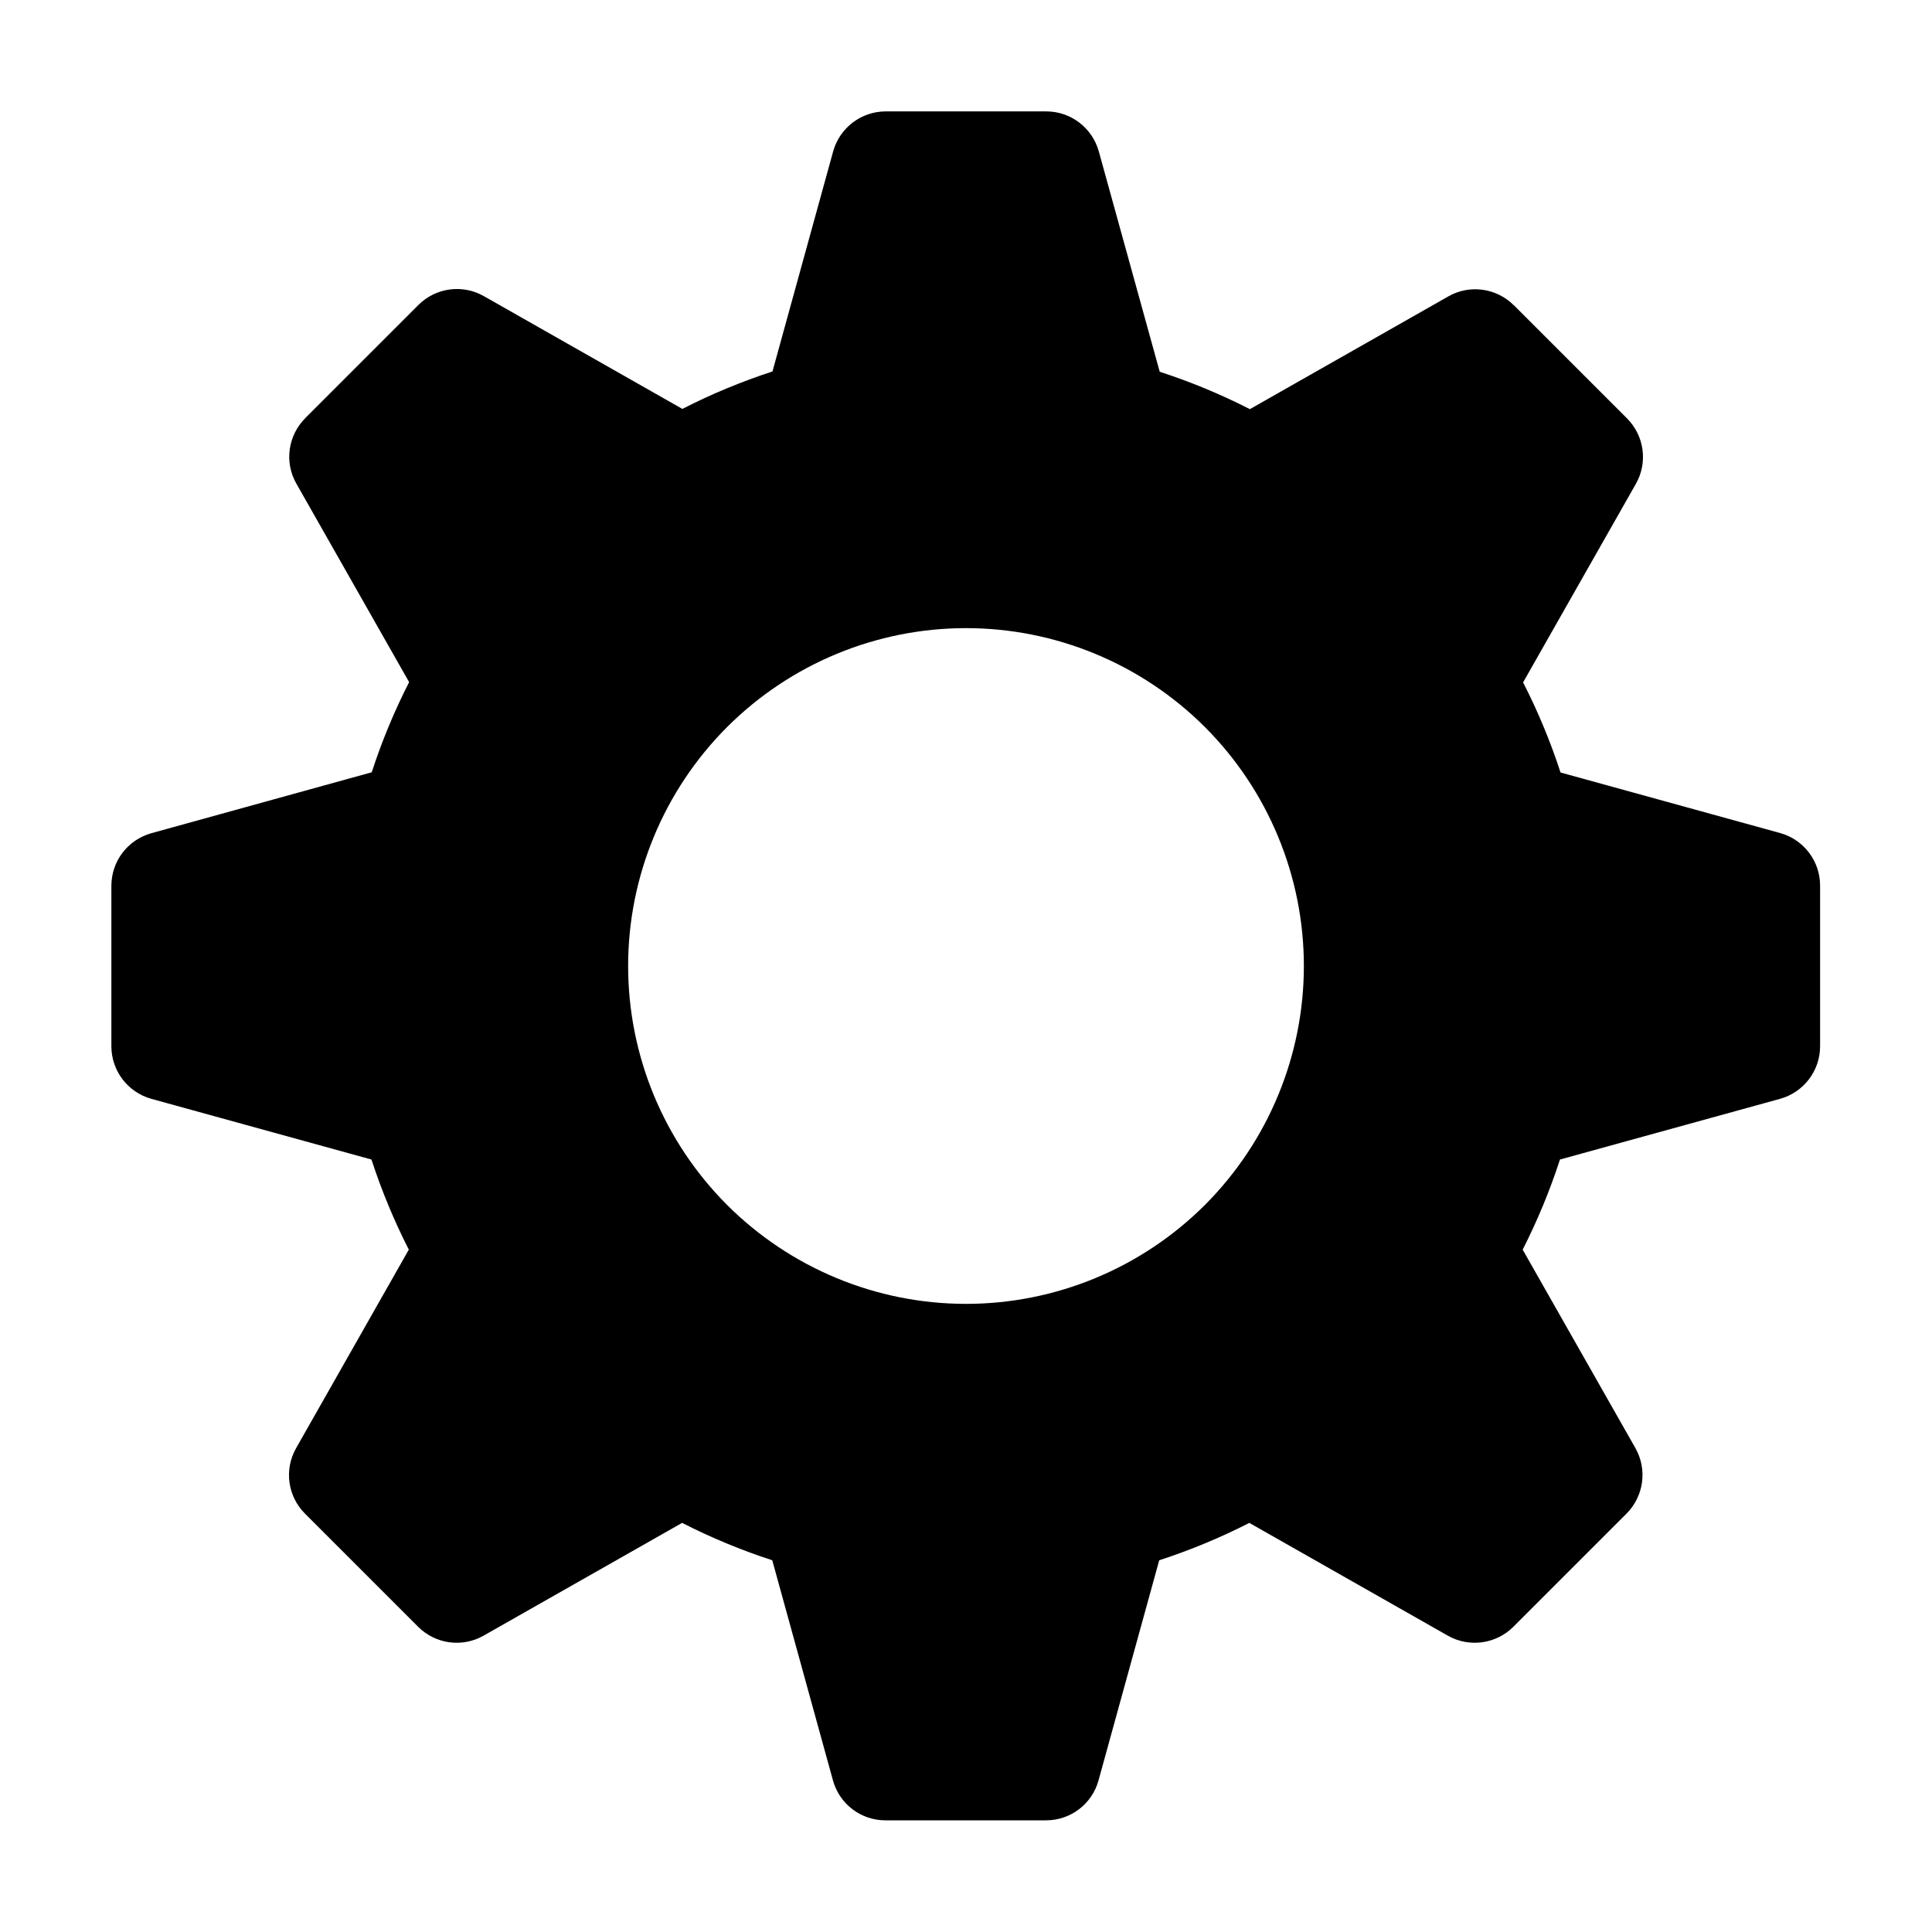 <?xml version="1.0" encoding="UTF-8"?>
<svg width="100pt" height="100pt" version="1.1" viewBox="0 0 100 100" xmlns="http://www.w3.org/2000/svg">
 <path d="m92.164 43.125-11.391-3.141c-0.523-1.602-1.168-3.16-1.938-4.664l5.836-10.273c0.629-1.105 0.441-2.492-0.457-3.391l-5.859-5.859v0.004c-0.898-0.898-2.285-1.09-3.387-0.461l-10.273 5.836h-0.004c-1.5-0.766-3.062-1.414-4.664-1.934l-3.152-11.402c-0.34-1.227-1.453-2.074-2.723-2.074h-8.305c-1.27 0-2.383 0.848-2.723 2.07l-3.141 11.391c-1.602 0.523-3.16 1.168-4.664 1.938l-10.273-5.836c-1.105-0.629-2.492-0.441-3.391 0.457l-5.859 5.859h0.004c-0.898 0.898-1.09 2.285-0.461 3.387l5.836 10.273v0.004c-0.766 1.5-1.414 3.062-1.934 4.664l-11.402 3.152c-1.227 0.34-2.074 1.453-2.074 2.723v8.305c0 1.27 0.848 2.383 2.07 2.723l11.391 3.141v-0.004c0.523 1.605 1.168 3.164 1.934 4.668l-5.832 10.273c-0.629 1.105-0.441 2.492 0.457 3.391l5.859 5.859c0.898 0.895 2.285 1.086 3.387 0.457l10.273-5.836h0.004c1.5 0.766 3.062 1.414 4.664 1.934l3.141 11.391c0.336 1.227 1.449 2.074 2.719 2.07h8.305c1.273 0.004 2.387-0.844 2.723-2.07l3.141-11.391c1.602-0.52 3.164-1.168 4.664-1.934l10.273 5.836c1.105 0.629 2.492 0.438 3.391-0.457l5.859-5.859c0.898-0.898 1.086-2.285 0.461-3.391l-5.836-10.273c0.766-1.504 1.41-3.062 1.93-4.664l11.391-3.141c1.227-0.34 2.074-1.453 2.074-2.723v-8.305c0.004-1.262-0.832-2.375-2.043-2.723zm-42.164 24.363c-4.637 0-9.086-1.844-12.367-5.121-3.277-3.281-5.121-7.731-5.121-12.367s1.844-9.086 5.121-12.367c3.281-3.277 7.731-5.121 12.367-5.121s9.086 1.844 12.367 5.121c3.277 3.281 5.121 7.731 5.121 12.367s-1.844 9.086-5.121 12.367c-3.281 3.277-7.731 5.121-12.367 5.121z"/>
</svg>
